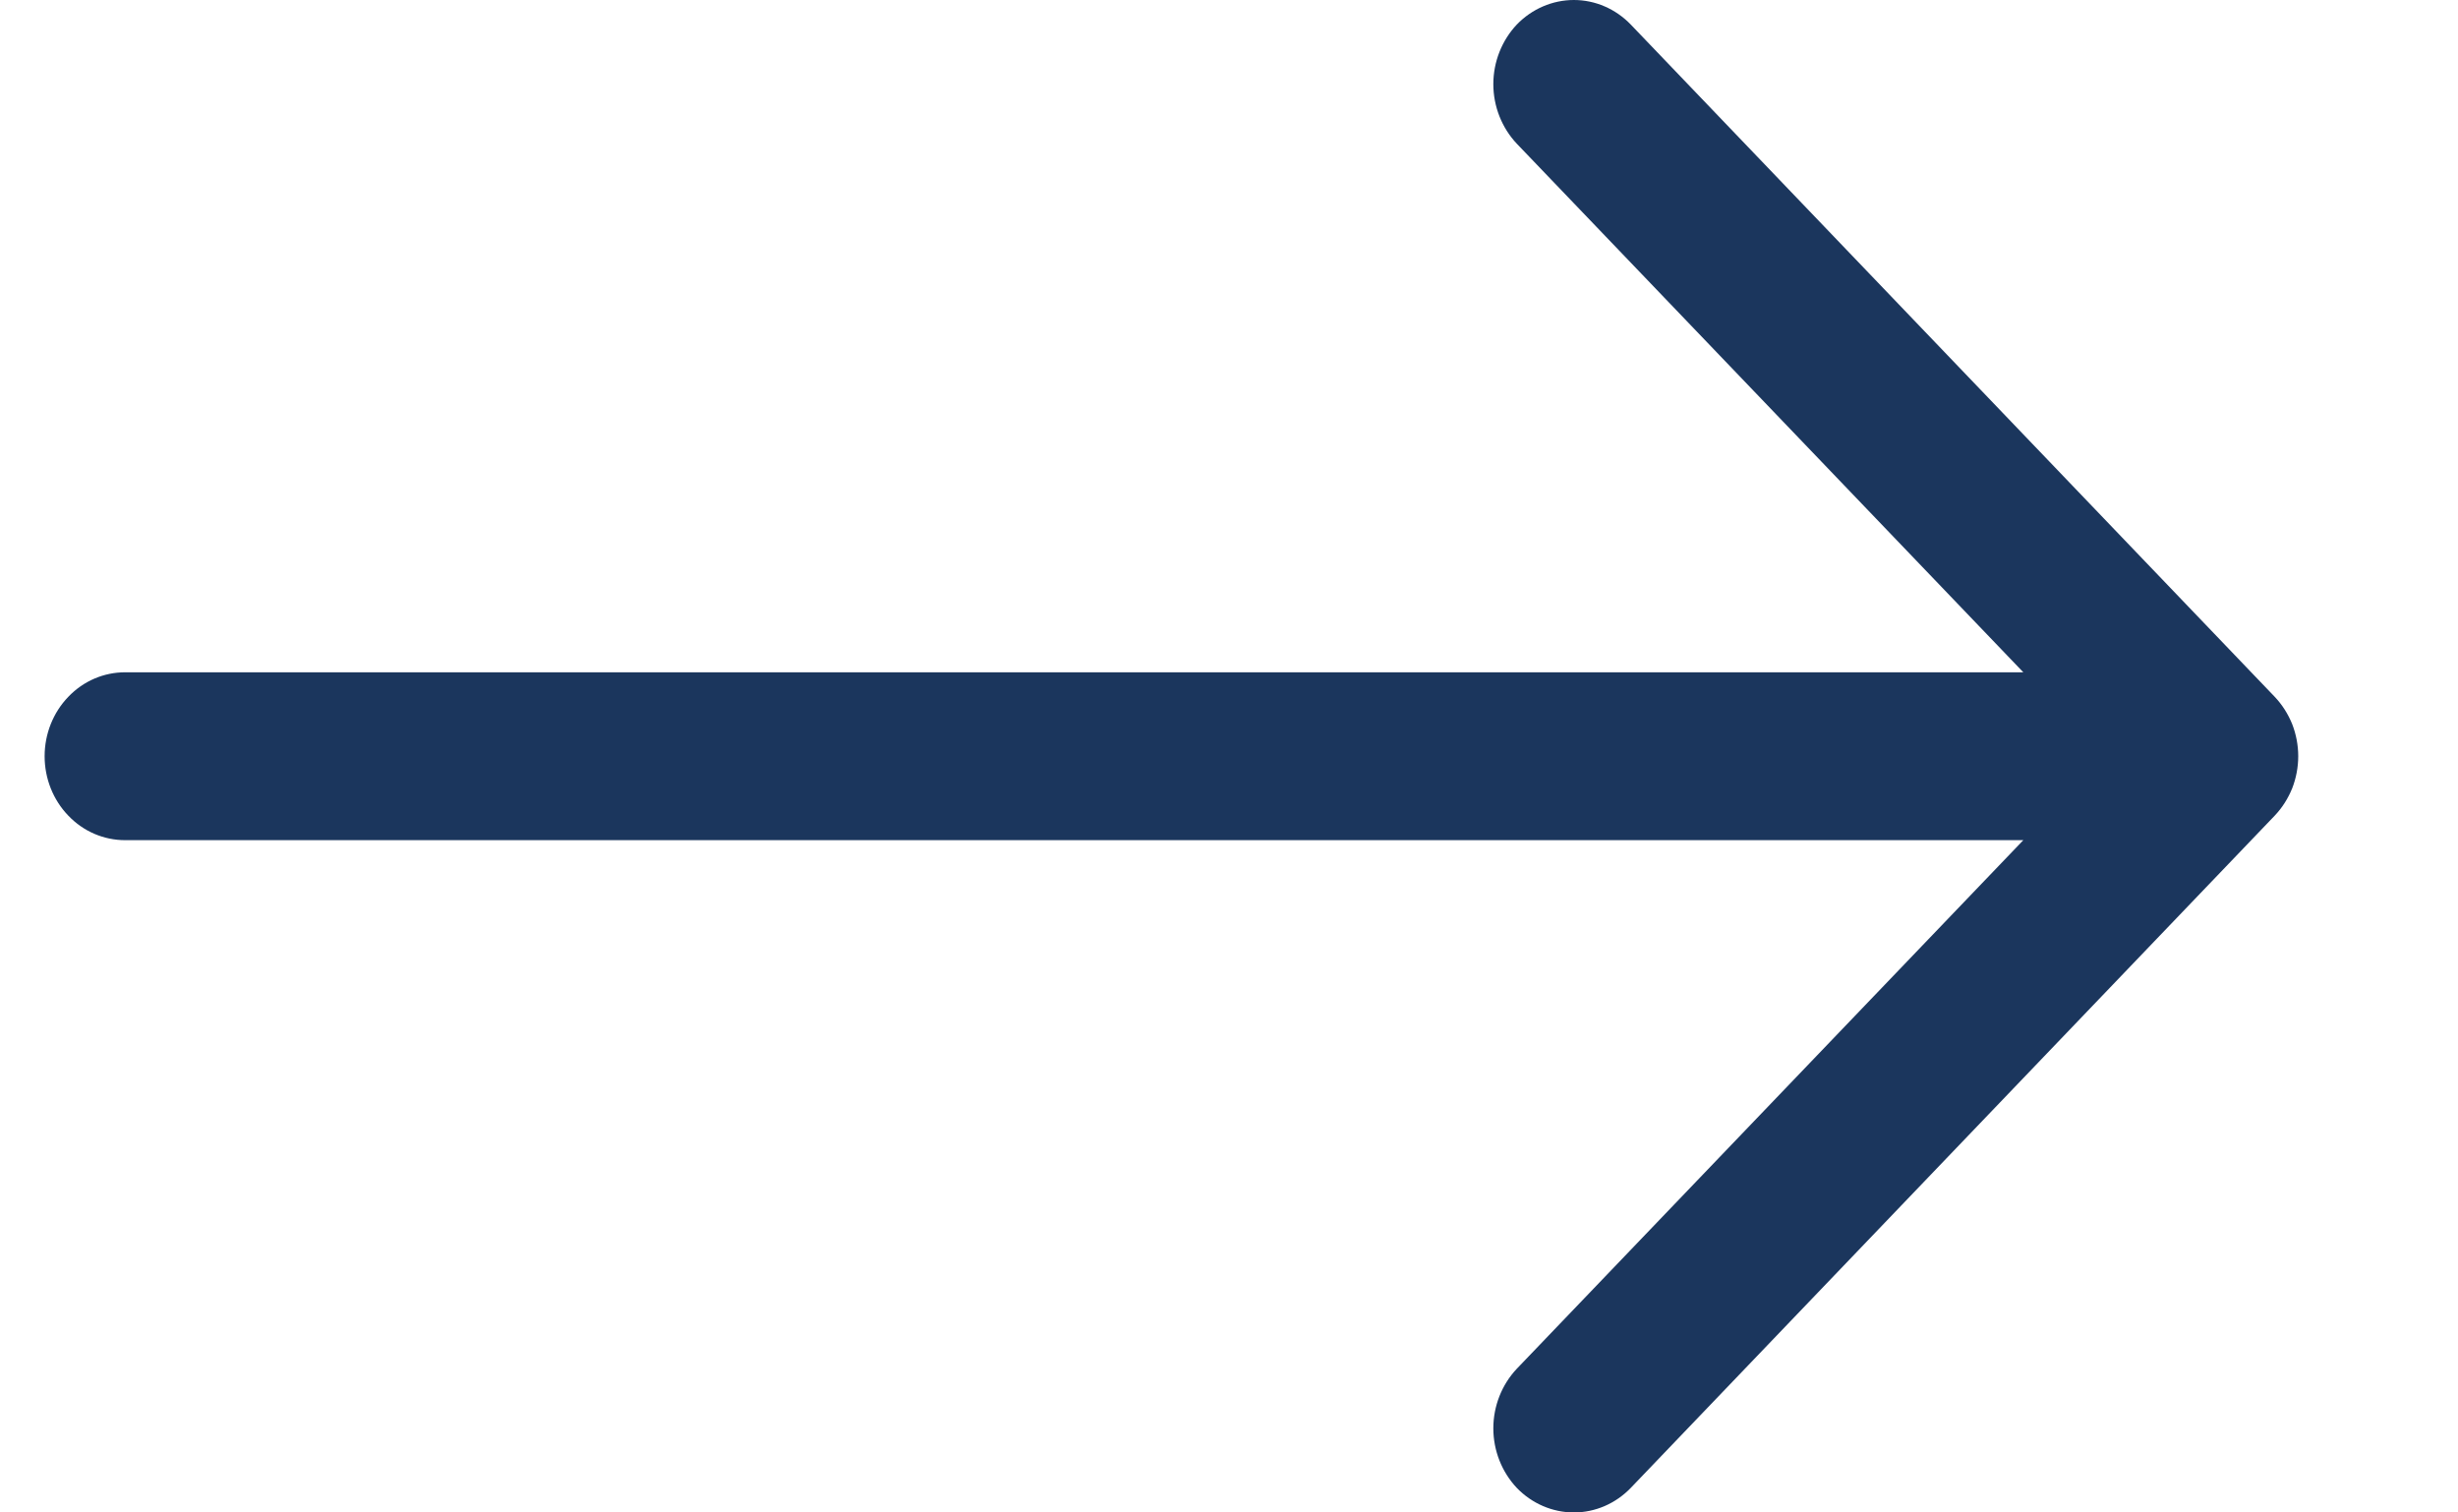 <svg width="13" height="8" viewBox="0 0 13 8" fill="none" xmlns="http://www.w3.org/2000/svg">
<path fill-rule="evenodd" clip-rule="evenodd" d="M0.236 4C0.236 3.882 0.281 3.769 0.361 3.686C0.441 3.602 0.549 3.556 0.662 3.556H10.701L8.022 0.76C7.943 0.676 7.898 0.563 7.898 0.445C7.898 0.327 7.943 0.214 8.022 0.13C8.102 0.047 8.211 2.78032e-09 8.324 0C8.437 -2.78032e-09 8.545 0.047 8.625 0.13L12.03 3.685C12.07 3.727 12.101 3.776 12.123 3.83C12.144 3.884 12.155 3.942 12.155 4C12.155 4.058 12.144 4.116 12.123 4.17C12.101 4.224 12.07 4.273 12.03 4.315L8.625 7.87C8.545 7.953 8.437 8 8.324 8C8.211 8 8.102 7.953 8.022 7.87C7.943 7.786 7.898 7.673 7.898 7.555C7.898 7.437 7.943 7.324 8.022 7.24L10.701 4.444H0.662C0.549 4.444 0.441 4.398 0.361 4.314C0.281 4.231 0.236 4.118 0.236 4Z" fill="#1B365D"/>
</svg>
